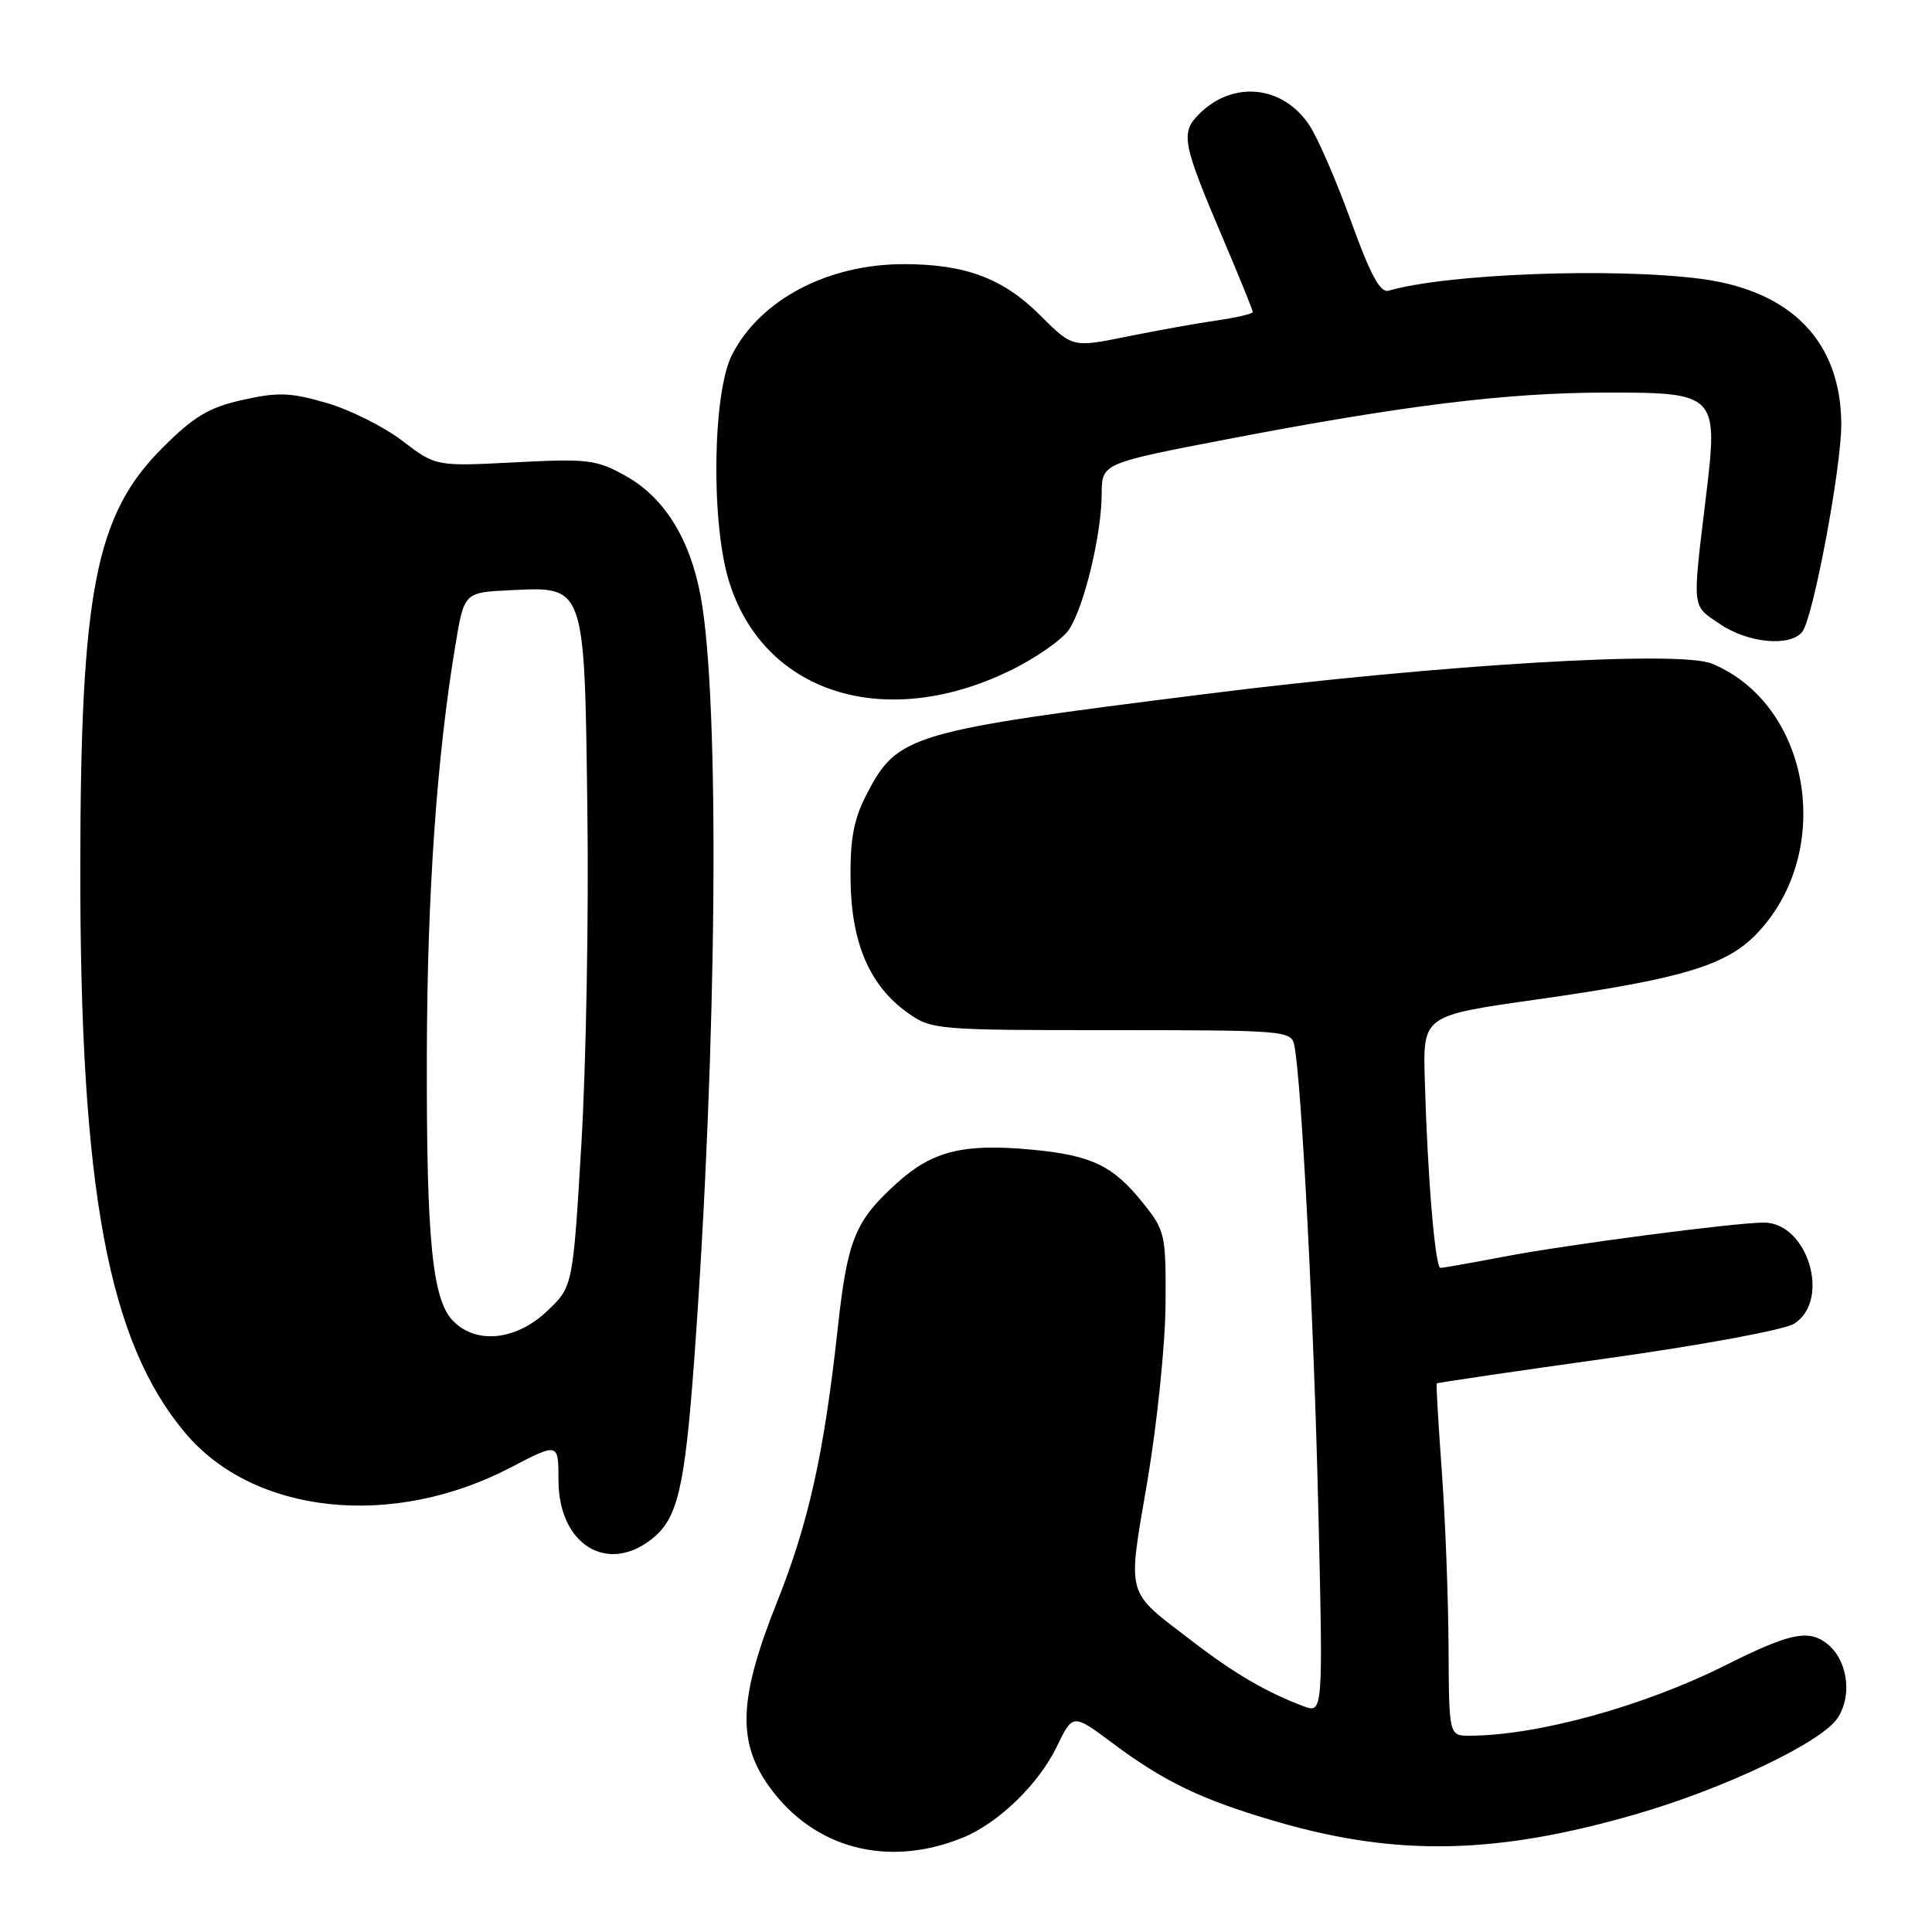 <?xml version="1.0" encoding="UTF-8" standalone="no"?>
<!DOCTYPE svg PUBLIC "-//W3C//DTD SVG 1.1//EN" "http://www.w3.org/Graphics/SVG/1.1/DTD/svg11.dtd" >
<svg xmlns="http://www.w3.org/2000/svg" xmlns:xlink="http://www.w3.org/1999/xlink" version="1.1" viewBox="0 0 256 256">
 <g >
 <path fill="currentColor"
d=" M 127.57 243.50 C 132.26 241.60 137.62 236.41 140.01 231.48 C 142.15 227.05 142.15 227.05 147.33 230.91 C 154.32 236.14 159.31 238.52 169.28 241.41 C 185.19 246.02 198.35 245.73 216.84 240.37 C 228.53 236.99 241.40 230.84 243.49 227.65 C 245.56 224.50 244.75 219.64 241.83 217.60 C 239.43 215.92 236.93 216.50 228.50 220.72 C 217.72 226.11 203.68 229.97 194.75 229.99 C 192.00 230.00 192.00 230.00 191.94 218.25 C 191.91 211.79 191.51 201.32 191.05 195.00 C 190.59 188.68 190.28 183.42 190.38 183.31 C 190.47 183.21 200.66 181.71 213.02 179.98 C 225.61 178.22 236.49 176.20 237.75 175.39 C 242.63 172.27 239.54 162.00 233.72 162.00 C 229.90 162.00 207.60 164.92 199.31 166.51 C 195.01 167.33 191.22 168.00 190.87 168.00 C 190.16 168.00 189.15 155.87 188.79 143.03 C 188.55 134.57 188.55 134.57 203.53 132.45 C 222.74 129.73 228.66 127.97 232.71 123.79 C 243.18 112.97 239.98 93.38 226.85 87.94 C 222.53 86.15 190.87 88.05 159.74 91.96 C 120.49 96.89 118.94 97.35 114.85 105.21 C 113.13 108.53 112.64 111.10 112.70 116.57 C 112.79 124.92 115.22 130.59 120.23 134.17 C 123.44 136.45 123.97 136.50 147.29 136.50 C 170.28 136.50 171.10 136.57 171.50 138.50 C 172.45 143.04 174.11 175.23 174.69 200.29 C 175.32 227.07 175.32 227.07 172.65 226.06 C 167.71 224.18 163.53 221.73 157.95 217.45 C 149.04 210.61 149.38 211.85 152.04 196.22 C 153.32 188.67 154.40 178.16 154.44 172.85 C 154.50 163.52 154.40 163.07 151.41 159.35 C 147.46 154.43 144.61 153.07 136.66 152.33 C 127.67 151.49 123.55 152.51 118.88 156.73 C 113.28 161.79 112.30 164.19 111.00 176.06 C 109.18 192.65 107.15 201.79 102.93 212.36 C 97.87 225.04 97.65 230.83 101.98 236.81 C 107.89 244.97 117.66 247.53 127.57 243.50 Z  M 86.34 203.95 C 89.80 201.23 90.73 197.28 92.00 180.00 C 95.03 138.50 95.41 92.82 92.84 79.00 C 91.43 71.41 88.04 65.95 82.97 63.10 C 79.05 60.90 77.98 60.76 68.25 61.26 C 57.75 61.80 57.75 61.80 53.31 58.41 C 50.87 56.54 46.35 54.28 43.26 53.39 C 38.50 52.00 36.83 51.94 32.15 52.99 C 27.65 54.00 25.71 55.16 21.48 59.39 C 12.65 68.22 10.67 78.40 10.64 115.00 C 10.61 157.70 14.33 177.73 24.55 189.88 C 33.65 200.69 51.96 202.64 67.65 194.46 C 74.00 191.15 74.00 191.15 74.00 196.12 C 74.00 204.59 80.38 208.63 86.34 203.95 Z  M 133.78 88.89 C 137.23 87.22 140.78 84.74 141.67 83.39 C 143.68 80.31 145.96 70.82 145.98 65.44 C 146.00 61.39 146.00 61.39 162.75 58.17 C 185.85 53.74 199.57 52.04 212.60 52.02 C 227.48 51.99 227.69 52.20 226.06 65.71 C 224.22 81.00 224.12 80.12 227.90 82.69 C 231.59 85.20 237.14 85.74 238.79 83.75 C 240.23 82.02 244.00 61.95 243.98 56.20 C 243.93 45.27 237.36 38.50 225.32 36.94 C 213.64 35.44 191.65 36.28 184.00 38.52 C 182.89 38.84 181.60 36.46 179.00 29.27 C 177.07 23.94 174.59 18.21 173.47 16.55 C 169.93 11.28 163.36 10.64 158.89 15.11 C 156.40 17.60 156.65 18.93 162.08 31.68 C 164.23 36.75 166.00 41.09 166.00 41.34 C 166.00 41.58 163.86 42.08 161.25 42.46 C 158.64 42.83 153.26 43.80 149.31 44.60 C 142.11 46.06 142.11 46.06 137.81 41.76 C 132.92 36.88 127.90 35.00 119.76 35.00 C 109.66 35.00 100.71 39.72 96.99 47.02 C 94.45 52.00 94.19 68.90 96.52 76.77 C 100.98 91.76 117.05 96.99 133.78 88.89 Z  M 60.08 175.08 C 57.27 172.27 56.49 164.39 56.56 139.50 C 56.62 118.32 57.88 100.27 60.34 85.50 C 61.50 78.50 61.50 78.50 67.56 78.21 C 77.58 77.72 77.44 77.33 77.83 107.35 C 78.02 121.18 77.66 141.05 77.04 151.50 C 75.91 170.50 75.91 170.50 72.47 173.75 C 68.39 177.60 63.16 178.16 60.08 175.08 Z "/>
</g>
</svg>